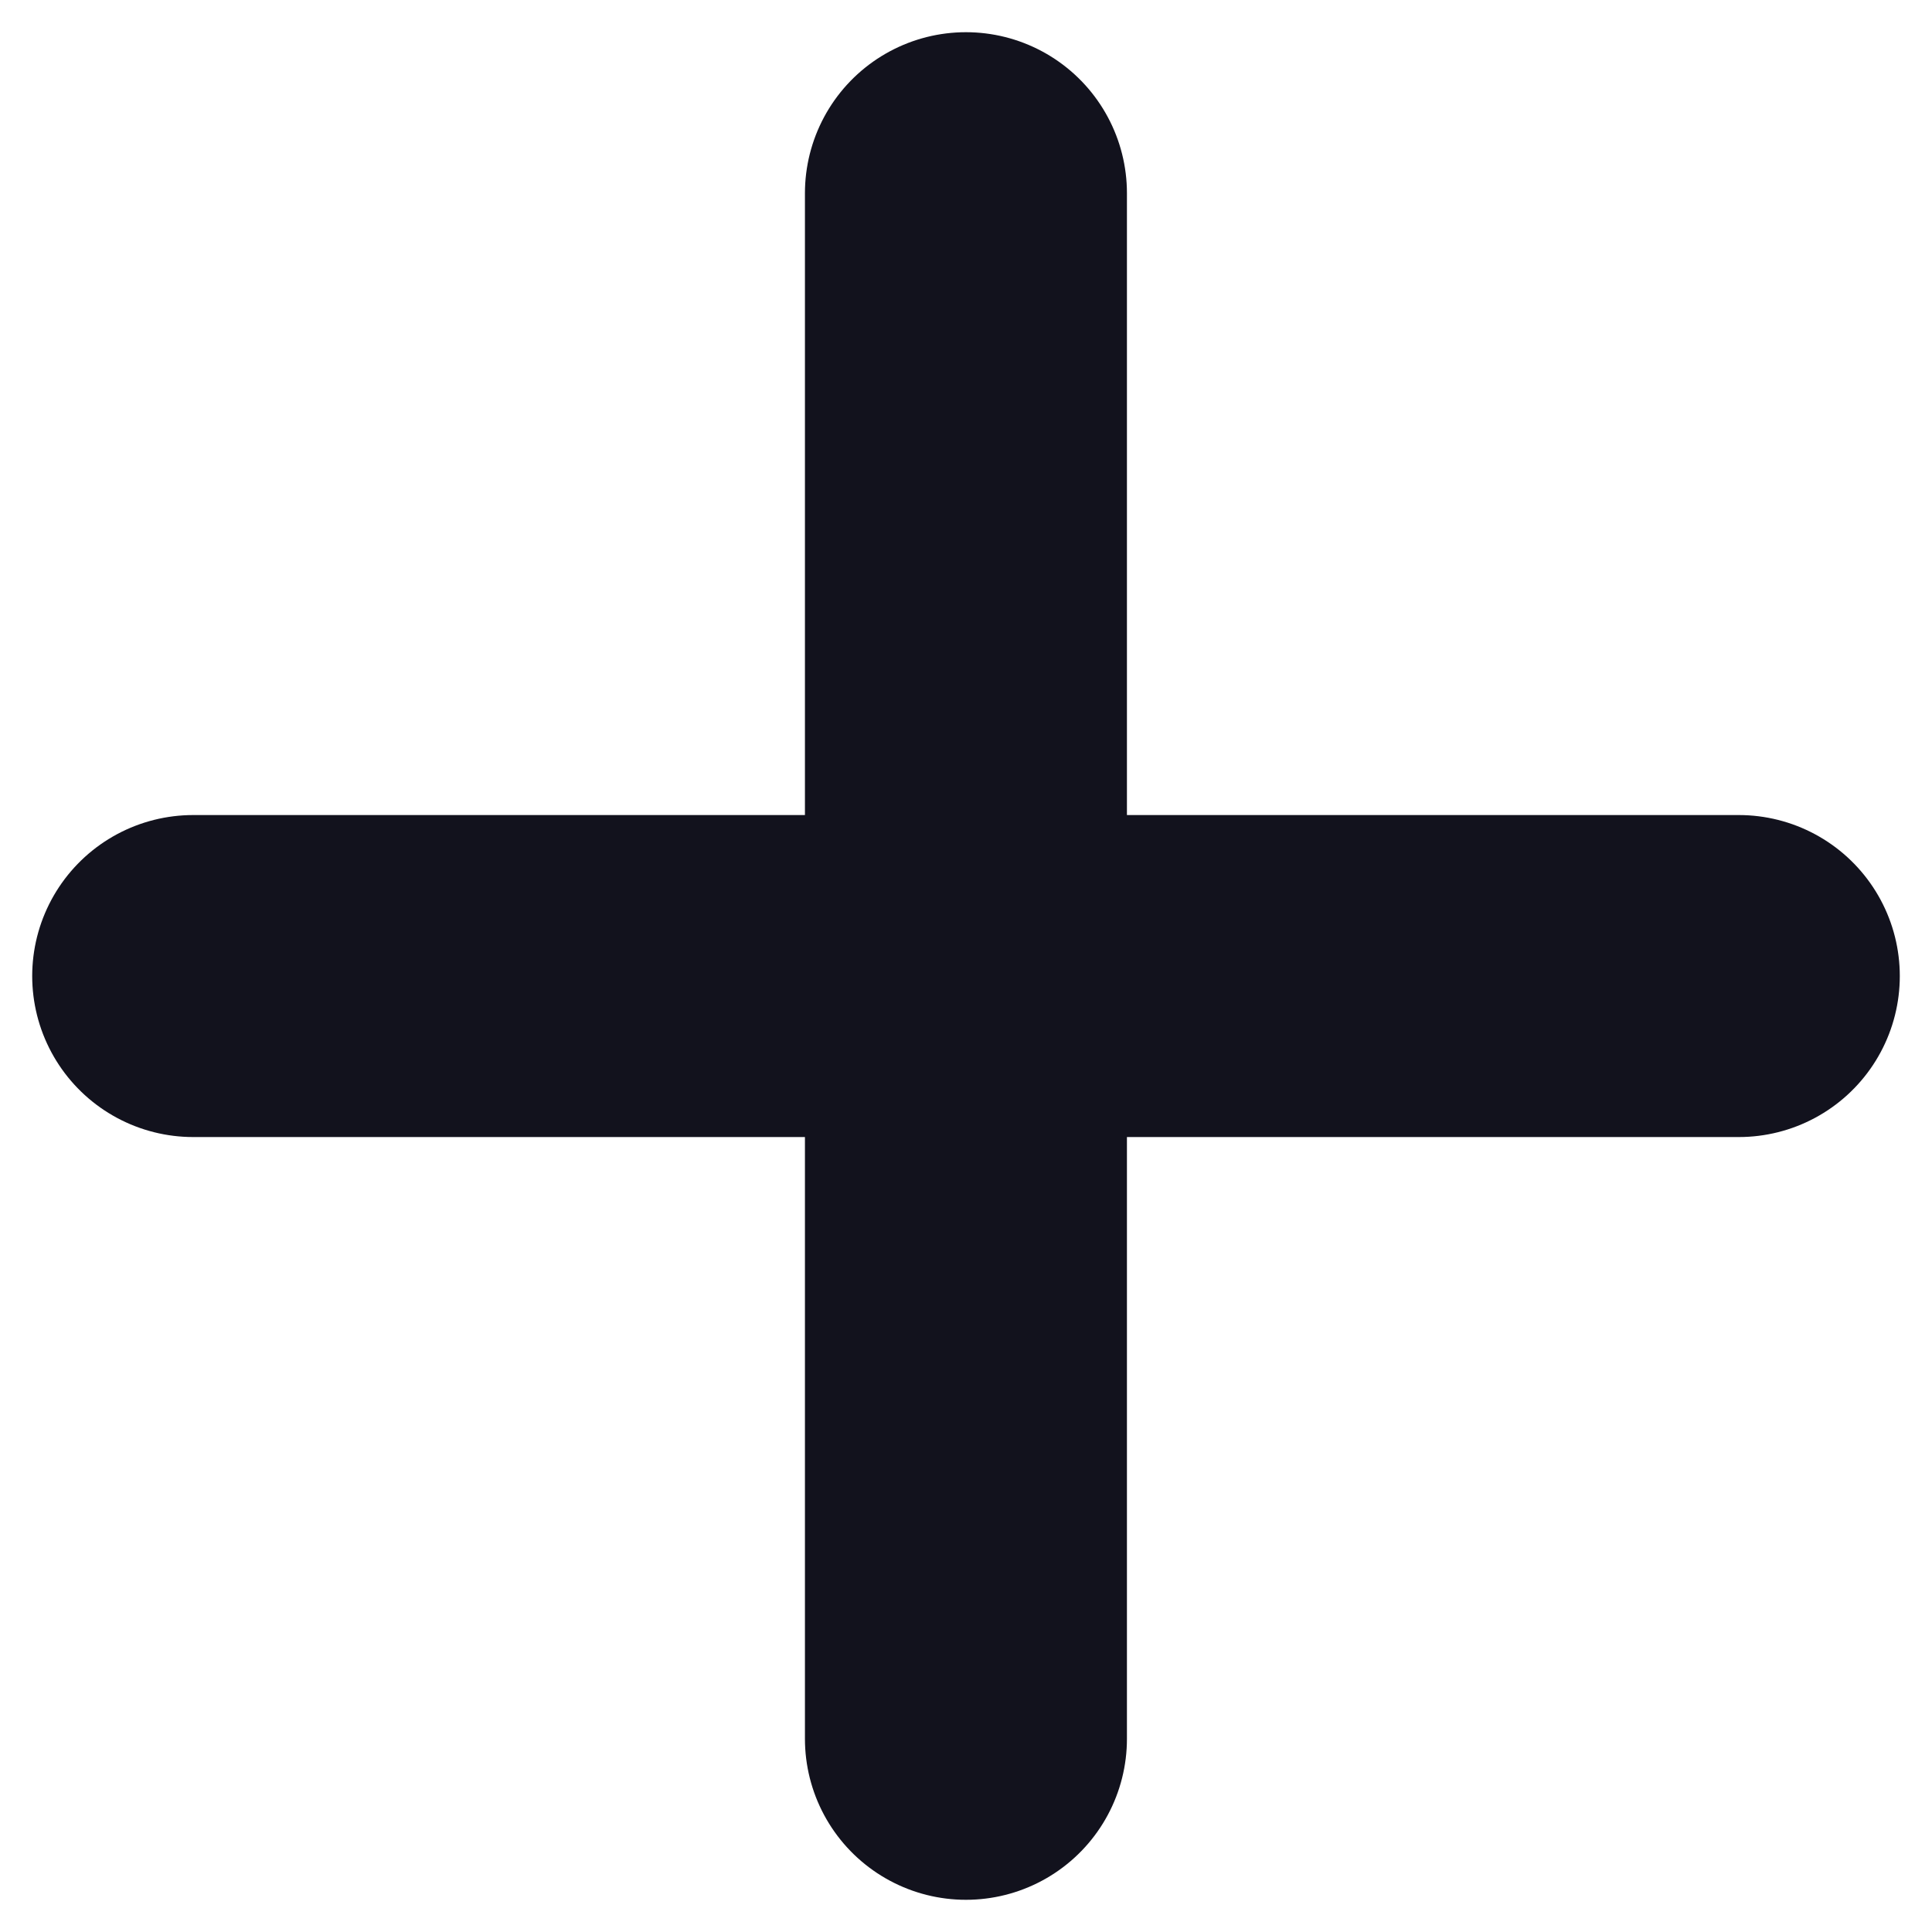<svg width="30" height="30" viewBox="0 0 30 30" fill="none" xmlns="http://www.w3.org/2000/svg">
<path d="M14.999 3V27" stroke="#12121D" stroke-width="5" stroke-linecap="round" stroke-linejoin="round"/>
<path d="M3 15.156H27" stroke="#12121D" stroke-width="5" stroke-linecap="round" stroke-linejoin="round"/>
</svg>

